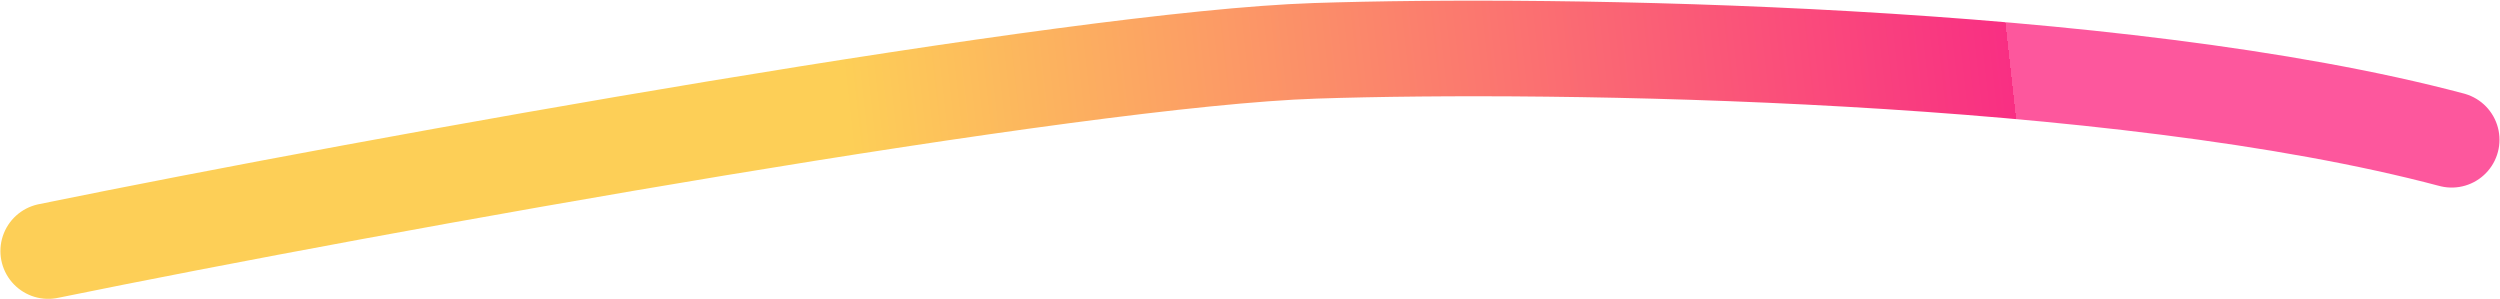 <svg width="2827" height="338" viewBox="0 0 2827 338" fill="none" xmlns="http://www.w3.org/2000/svg">
<path d="M54.518 283.893C431.246 206.929 1215.08 66.448 1487.04 57.474C1759 48.5 2394 57.474 2772.36 158.048" stroke="url(#paint0_linear_134_8)" stroke-width="108.109" stroke-linecap="round"/>
<defs>
<linearGradient id="paint0_linear_134_8" x1="591.5" y1="284" x2="2275.57" y2="96.148" gradientUnits="userSpaceOnUse">
<stop offset="0.225" stop-color="#FDCF57"/>
<stop offset="1" stop-color="#F92F83"/>
<stop offset="1" stop-color="#FD579D"/>
</linearGradient>
</defs>
</svg>
